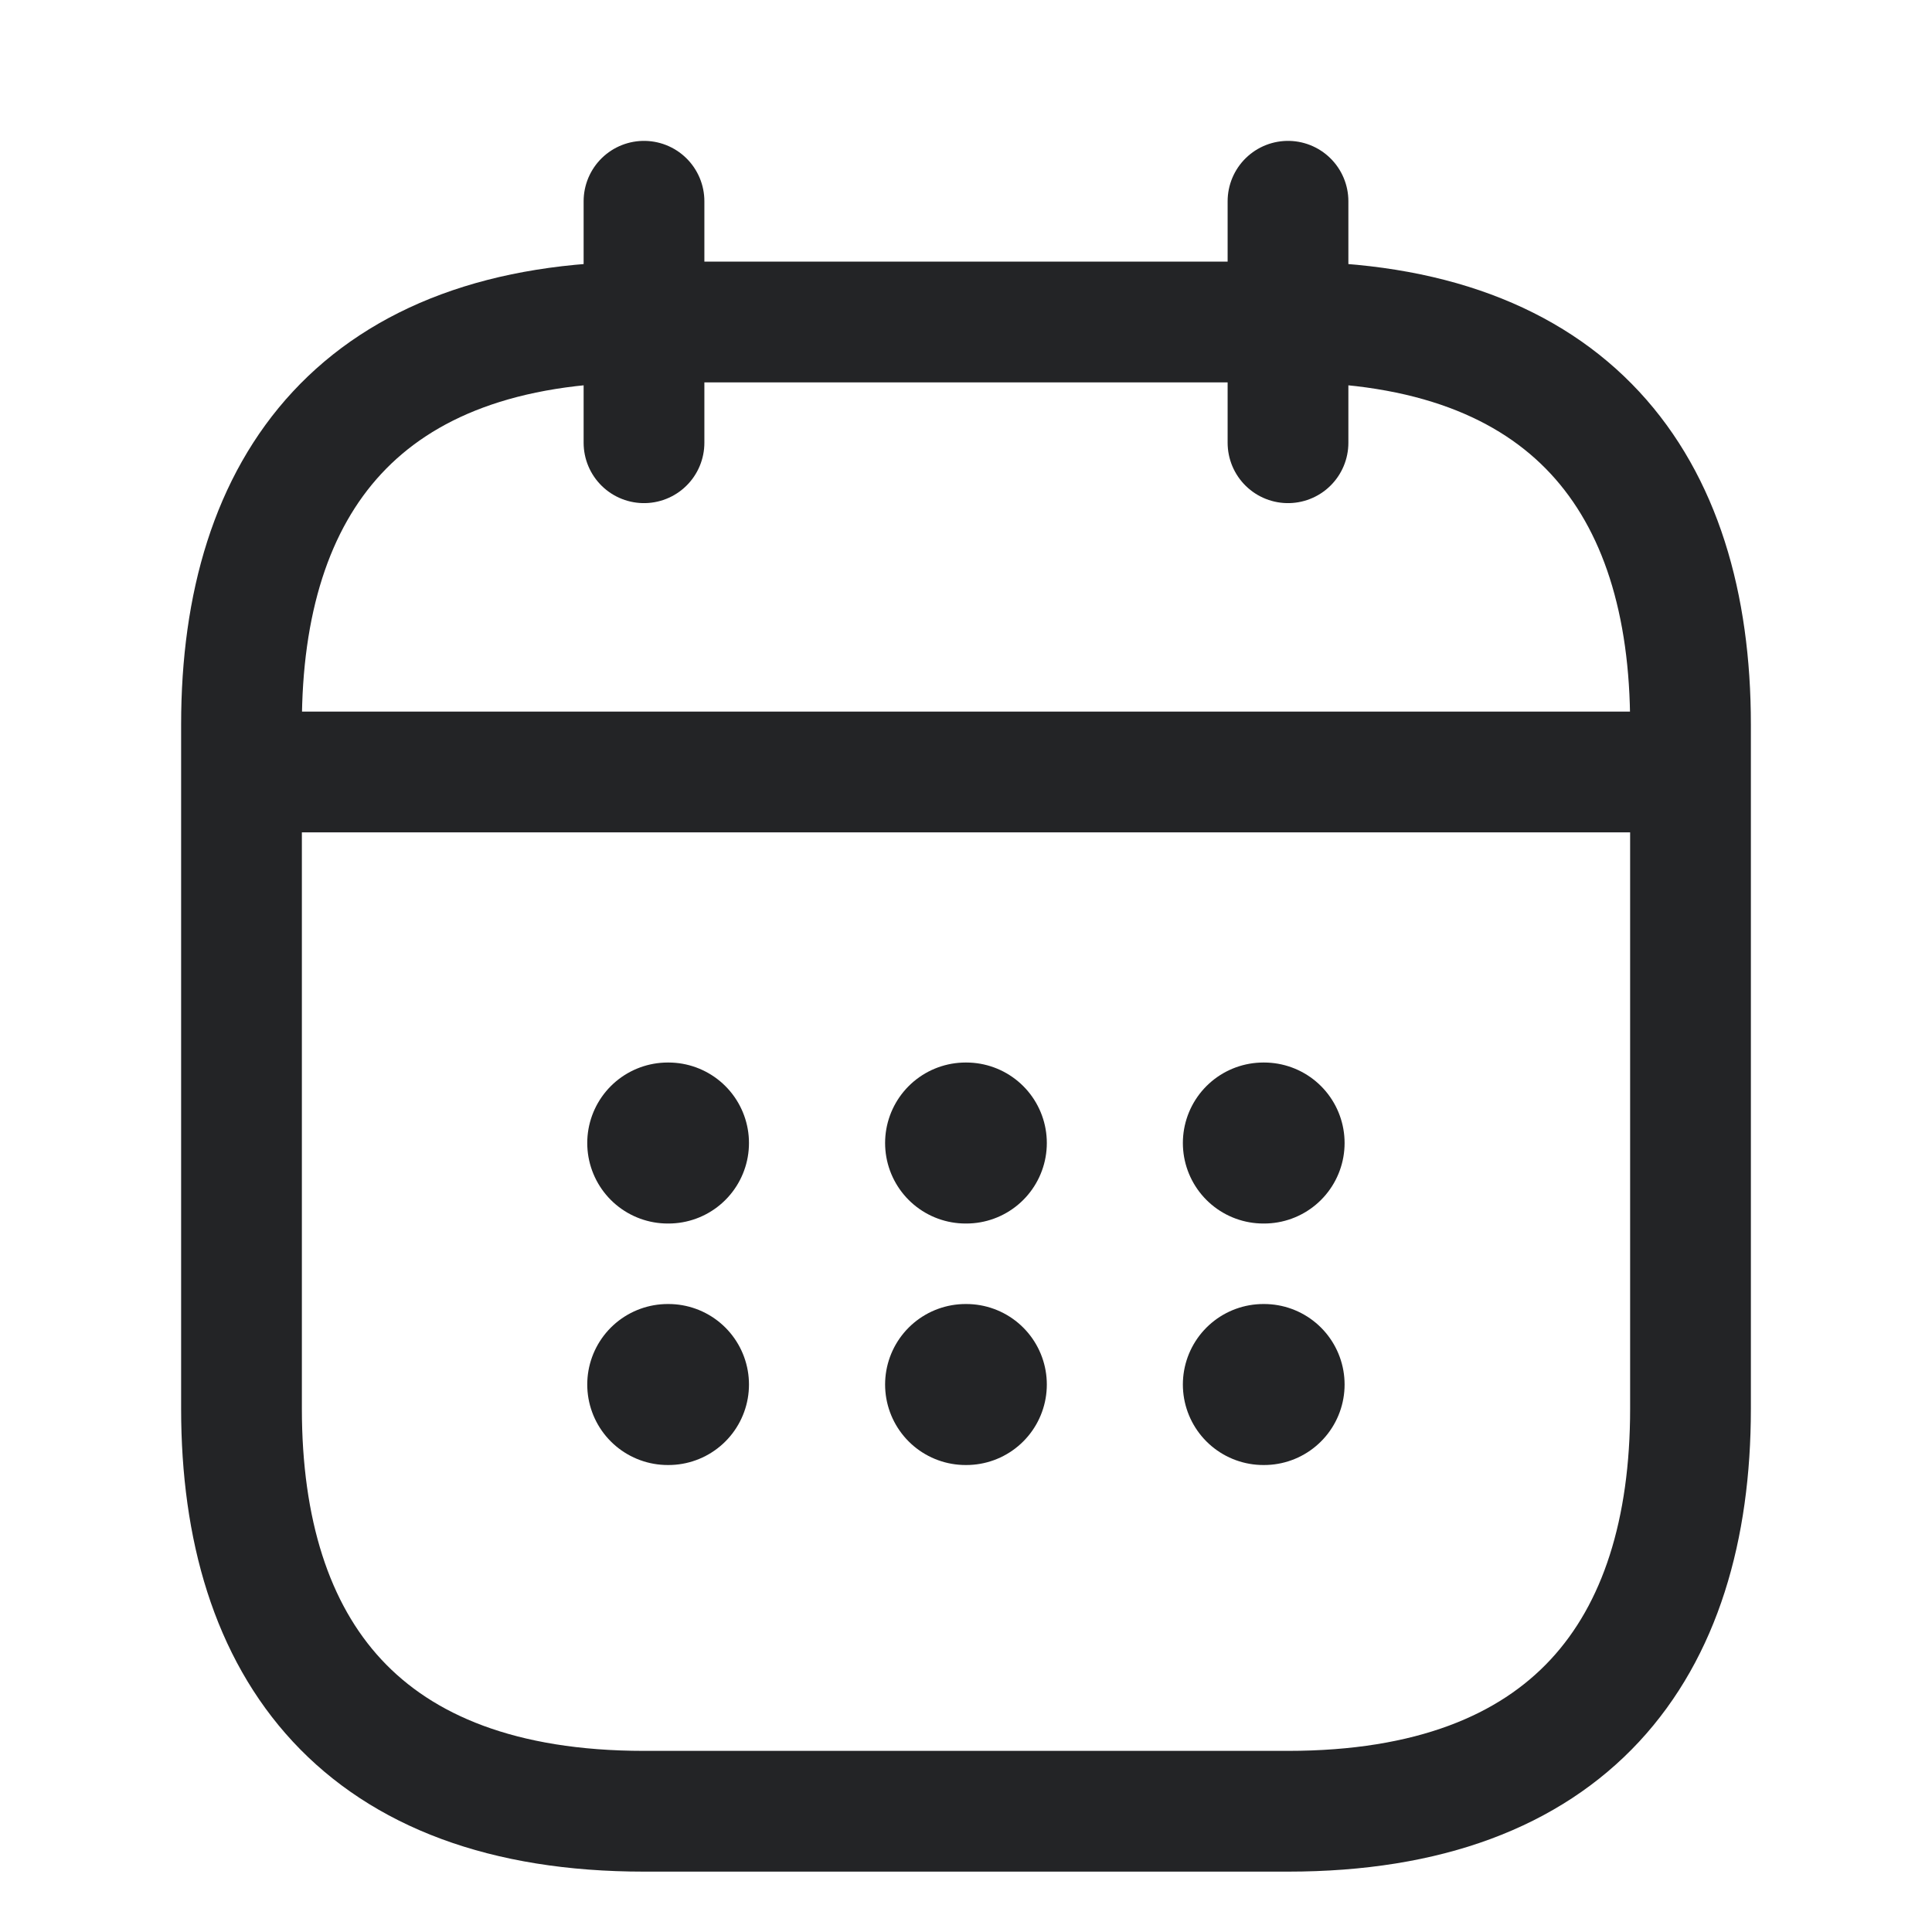 <svg width="24" height="24" viewBox="0 0 24 24" fill="none" xmlns="http://www.w3.org/2000/svg">
<g clip-path="url(#clip0_4309_8491)">
<path d="M8 2.5V5.5" stroke="#232426" stroke-width="1.5" stroke-miterlimit="10" stroke-linecap="round" stroke-linejoin="round"/>
<path d="M16 2.5V5.5" stroke="#232426" stroke-width="1.5" stroke-miterlimit="10" stroke-linecap="round" stroke-linejoin="round"/>
<path d="M3.5 9.59H20.5" stroke="#232426" stroke-width="1.5" stroke-miterlimit="10" stroke-linecap="round" stroke-linejoin="round"/>
<path d="M21 9V17.5C21 20.5 19.5 22.5 16 22.5H8C4.5 22.5 3 20.5 3 17.5V9C3 6 4.5 4 8 4H16C19.5 4 21 6 21 9Z" stroke="#232426" stroke-width="1.5" stroke-miterlimit="10" stroke-linecap="round" stroke-linejoin="round"/>
<path d="M15.694 14.199H15.703" stroke="#232426" stroke-width="2" stroke-linecap="round" stroke-linejoin="round"/>
<path d="M15.694 17.199H15.703" stroke="#232426" stroke-width="2" stroke-linecap="round" stroke-linejoin="round"/>
<path d="M11.995 14.199H12.004" stroke="#232426" stroke-width="2" stroke-linecap="round" stroke-linejoin="round"/>
<path d="M11.995 17.199H12.004" stroke="#232426" stroke-width="2" stroke-linecap="round" stroke-linejoin="round"/>
<path d="M8.295 14.199H8.304" stroke="#232426" stroke-width="2" stroke-linecap="round" stroke-linejoin="round"/>
<path d="M8.295 17.199H8.304" stroke="#232426" stroke-width="2" stroke-linecap="round" stroke-linejoin="round"/>
</g>
<defs>
<clipPath id="clip0_4309_8491">
<rect width="24" height="24" fill="white"/>
</clipPath>
</defs>
</svg>
